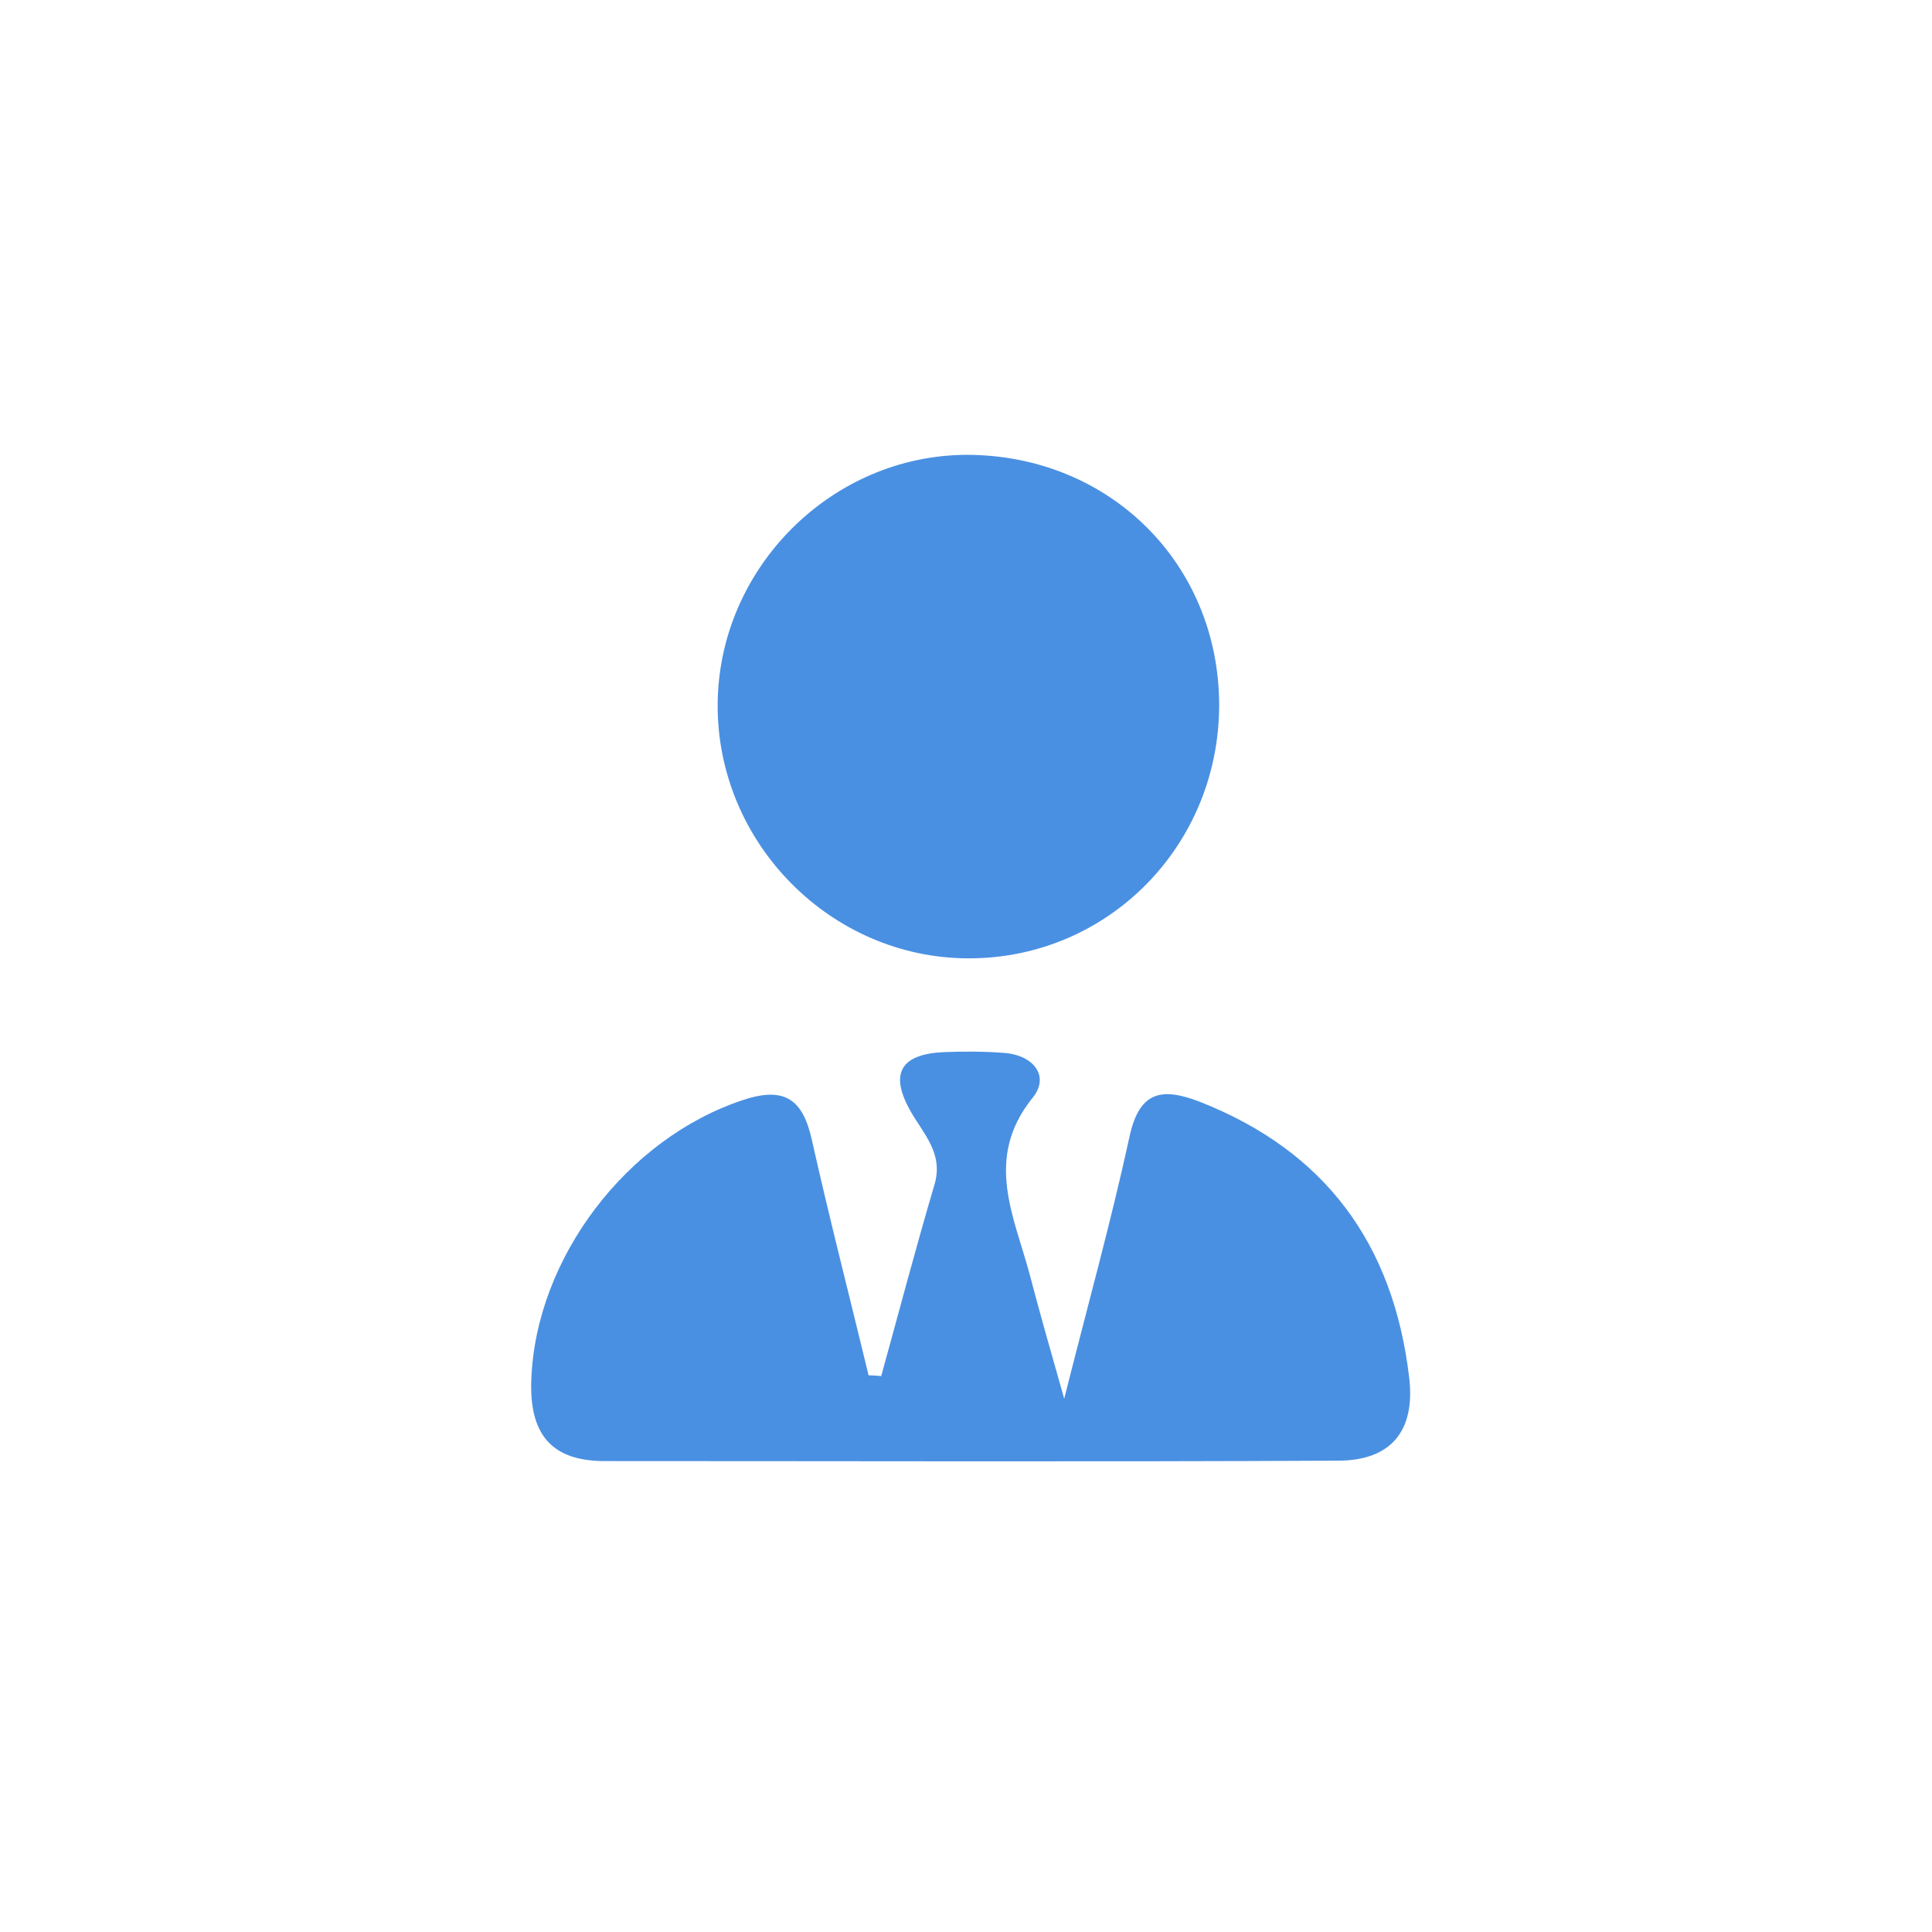 <?xml version="1.0" encoding="UTF-8"?>
<svg id="Calque_1" data-name="Calque 1" xmlns="http://www.w3.org/2000/svg" viewBox="0 0 48 48">
  <defs>
    <style>
      .cls-1 {
        fill: #4a90e2;
        stroke-width: 0px;
      }
    </style>
  </defs>
  <path class="cls-1" d="m21.89,34.2c.44-1.59.86-3.19,1.33-4.78.22-.76-.27-1.24-.59-1.8-.55-.96-.24-1.43.81-1.48.5-.02,1.01-.02,1.52.02.73.06,1.13.59.69,1.12-1.21,1.51-.45,2.94-.06,4.41.24.92.5,1.83.85,3.06.6-2.38,1.17-4.43,1.62-6.5.24-1.12.78-1.25,1.74-.88,3.14,1.23,4.82,3.55,5.21,6.85.16,1.33-.45,2.07-1.77,2.07-6.07.03-12.15.01-18.22.01-1.35,0-1.87-.7-1.82-2.02.11-3.03,2.38-6,5.26-6.95,1.05-.35,1.49,0,1.71.99.44,1.96.94,3.9,1.41,5.85.11,0,.22.01.33.02Z"/>
  <path class="cls-1" d="m24.01,11.3c3.54,0,6.27,2.69,6.28,6.21,0,3.5-2.76,6.3-6.22,6.3-3.43,0-6.26-2.87-6.24-6.31.02-3.38,2.82-6.19,6.19-6.2Z"/>
</svg>